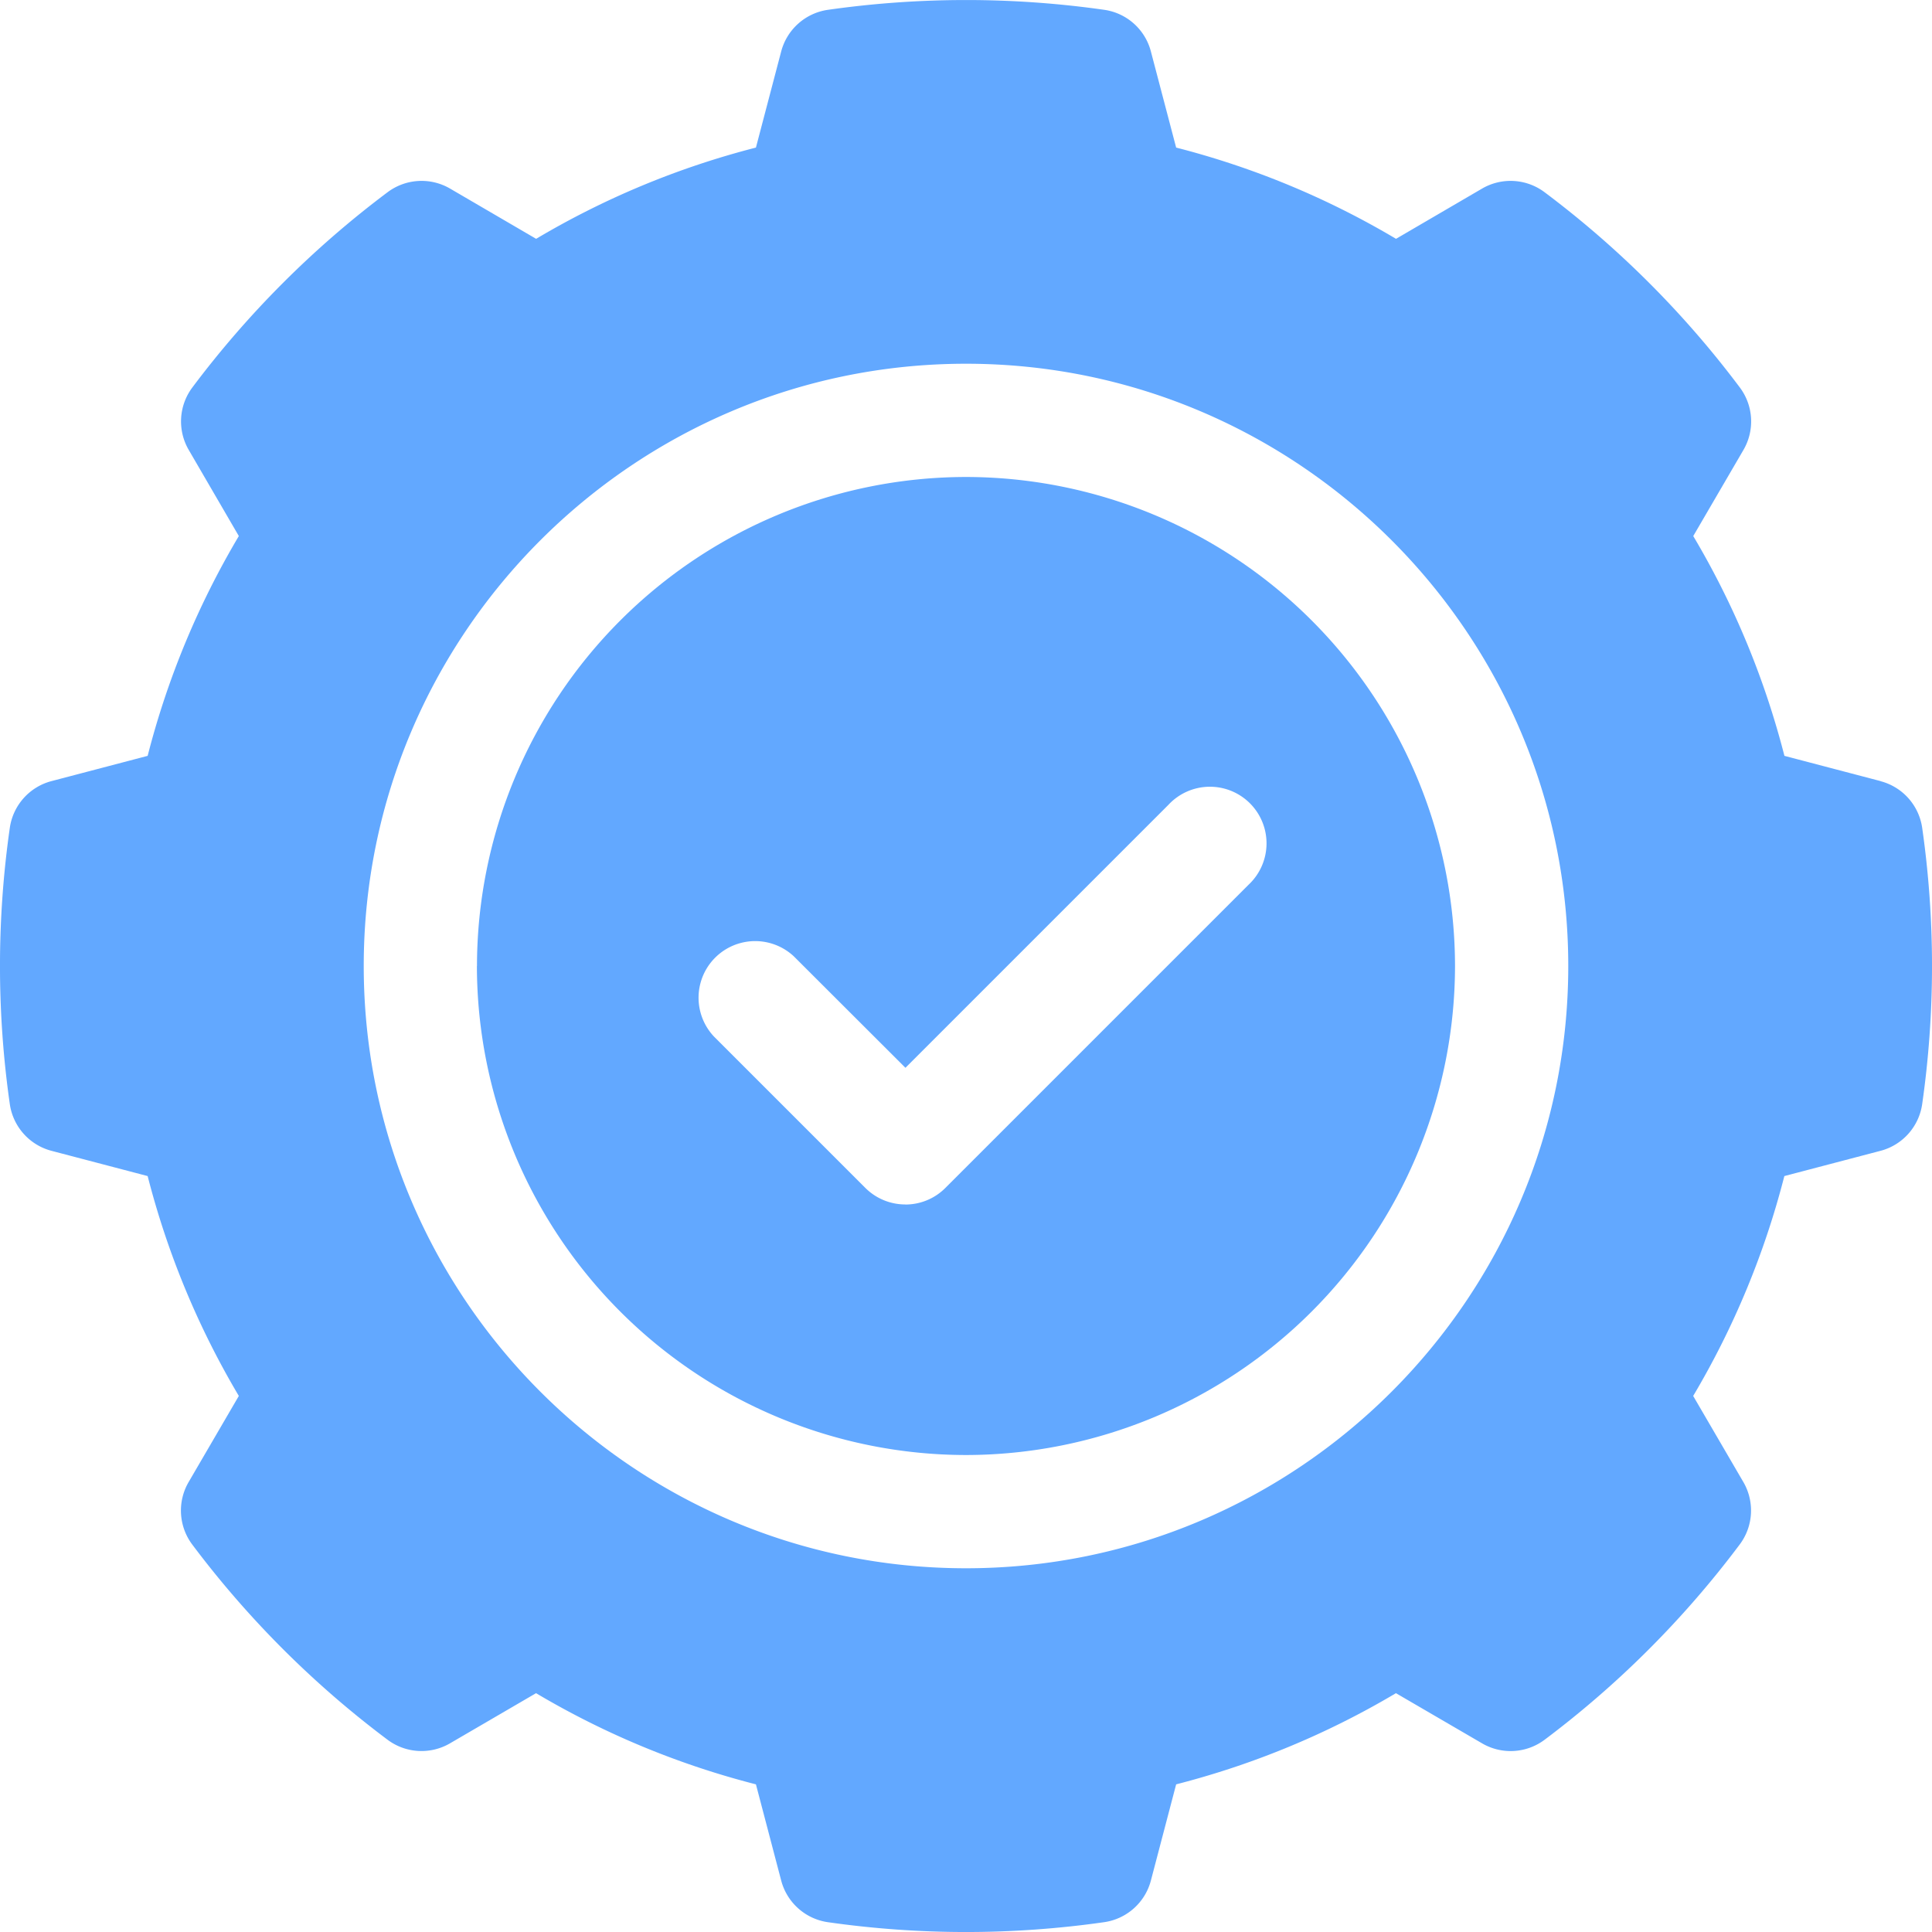 <svg width="26" height="26" fill="none" xmlns="http://www.w3.org/2000/svg"><path fill-rule="evenodd" clip-rule="evenodd" d="M25.308 10.513a.761.761 0 01.56.628 13.135 13.135 0 010 3.717.762.762 0 01-.56.629l-1.295.34a11.26 11.26 0 01-1.227 2.959l.675 1.158a.762.762 0 01-.048.84 13.12 13.12 0 01-2.628 2.63.762.762 0 01-.84.047l-1.159-.675c-.926.55-1.918.96-2.958 1.227l-.34 1.295a.762.762 0 01-.63.56 13.128 13.128 0 01-3.717 0 .762.762 0 01-.628-.56l-.34-1.295a11.259 11.259 0 01-2.959-1.227l-1.158.675a.762.762 0 01-.84-.048 13.113 13.113 0 01-2.63-2.629.762.762 0 01-.047-.84l.675-1.158c-.55-.927-.96-1.918-1.227-2.959l-1.295-.34a.762.762 0 01-.56-.629 13.132 13.132 0 010-3.717.762.762 0 01.56-.629l1.295-.34a11.26 11.26 0 011.227-2.958L2.54 6.055a.762.762 0 01.048-.84 13.115 13.115 0 012.629-2.629.762.762 0 01.84-.048l1.158.676c.926-.55 1.918-.961 2.958-1.228l.34-1.294a.762.762 0 01.63-.56 13.186 13.186 0 013.717 0 .76.76 0 01.628.56l.34 1.294c1.041.267 2.033.678 2.959 1.228l1.158-.676a.762.762 0 01.84.048 13.106 13.106 0 012.63 2.63.762.762 0 01.047.84l-.675 1.158c.55.926.96 1.917 1.227 2.958l1.295.34zM4.895 13c0 4.469 3.636 8.105 8.105 8.105s8.105-3.636 8.105-8.105S17.469 4.895 13 4.895 4.895 8.531 4.895 13z" fill="#62A8FF"/><path fill-rule="evenodd" clip-rule="evenodd" d="M6.419 13A6.589 6.589 0 0113 6.419 6.589 6.589 0 0119.581 13a6.589 6.589 0 01-6.58 6.581A6.589 6.589 0 016.418 13zm5.765 3.21c.202 0 .396-.08.539-.224l4.08-4.08a.762.762 0 10-1.078-1.076l-3.54 3.54-1.502-1.5a.762.762 0 00-1.077 1.077l2.04 2.04a.761.761 0 00.538.222z" fill="#62A8FF"/></svg>